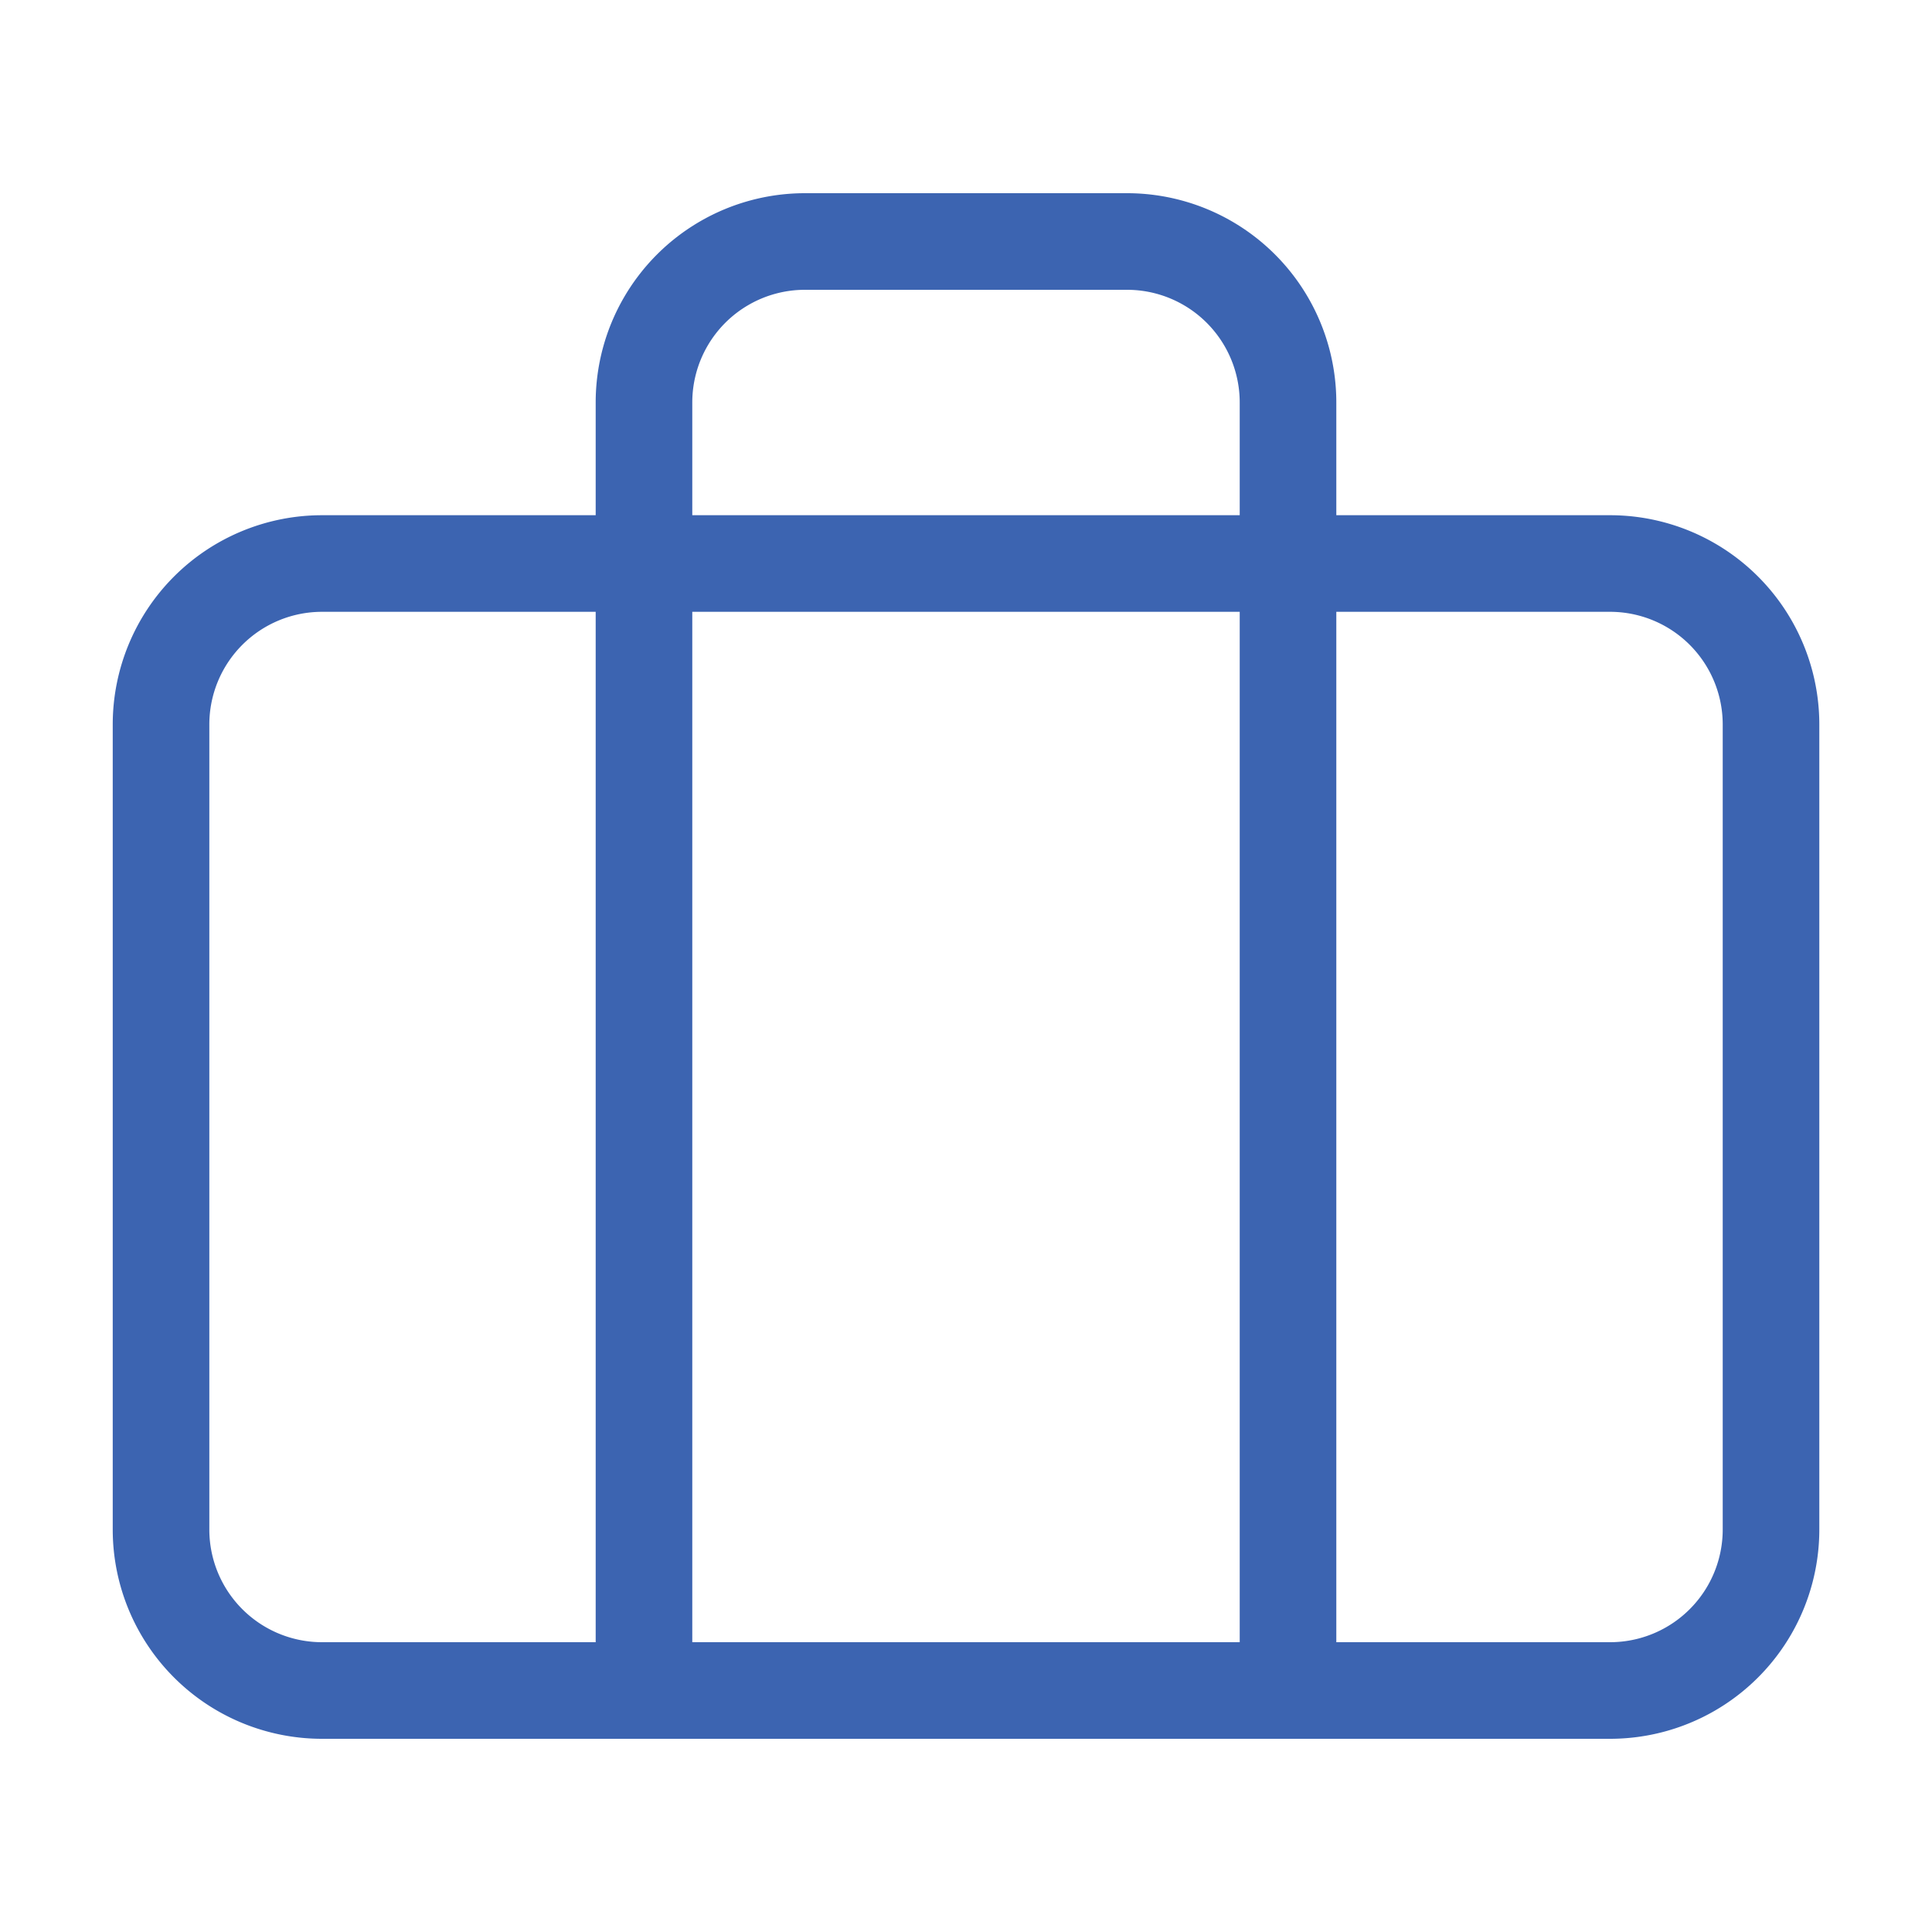 <svg width="40" height="40" fill="none" xmlns="http://www.w3.org/2000/svg"><path d="M33.334 11.667H6.666A3.333 3.333 0 003.334 15v16.667A3.333 3.333 0 006.667 35h26.666a3.333 3.333 0 003.334-3.333V15a3.333 3.333 0 00-3.334-3.333z" stroke="#3C64B1" stroke-width="2" stroke-linecap="round" stroke-linejoin="round"/><path d="M26.667 35V8.333A3.333 3.333 0 0023.333 5h-6.666a3.333 3.333 0 00-3.334 3.333V35" stroke="#3C64B1" stroke-width="2" stroke-linecap="round" stroke-linejoin="round"/></svg>